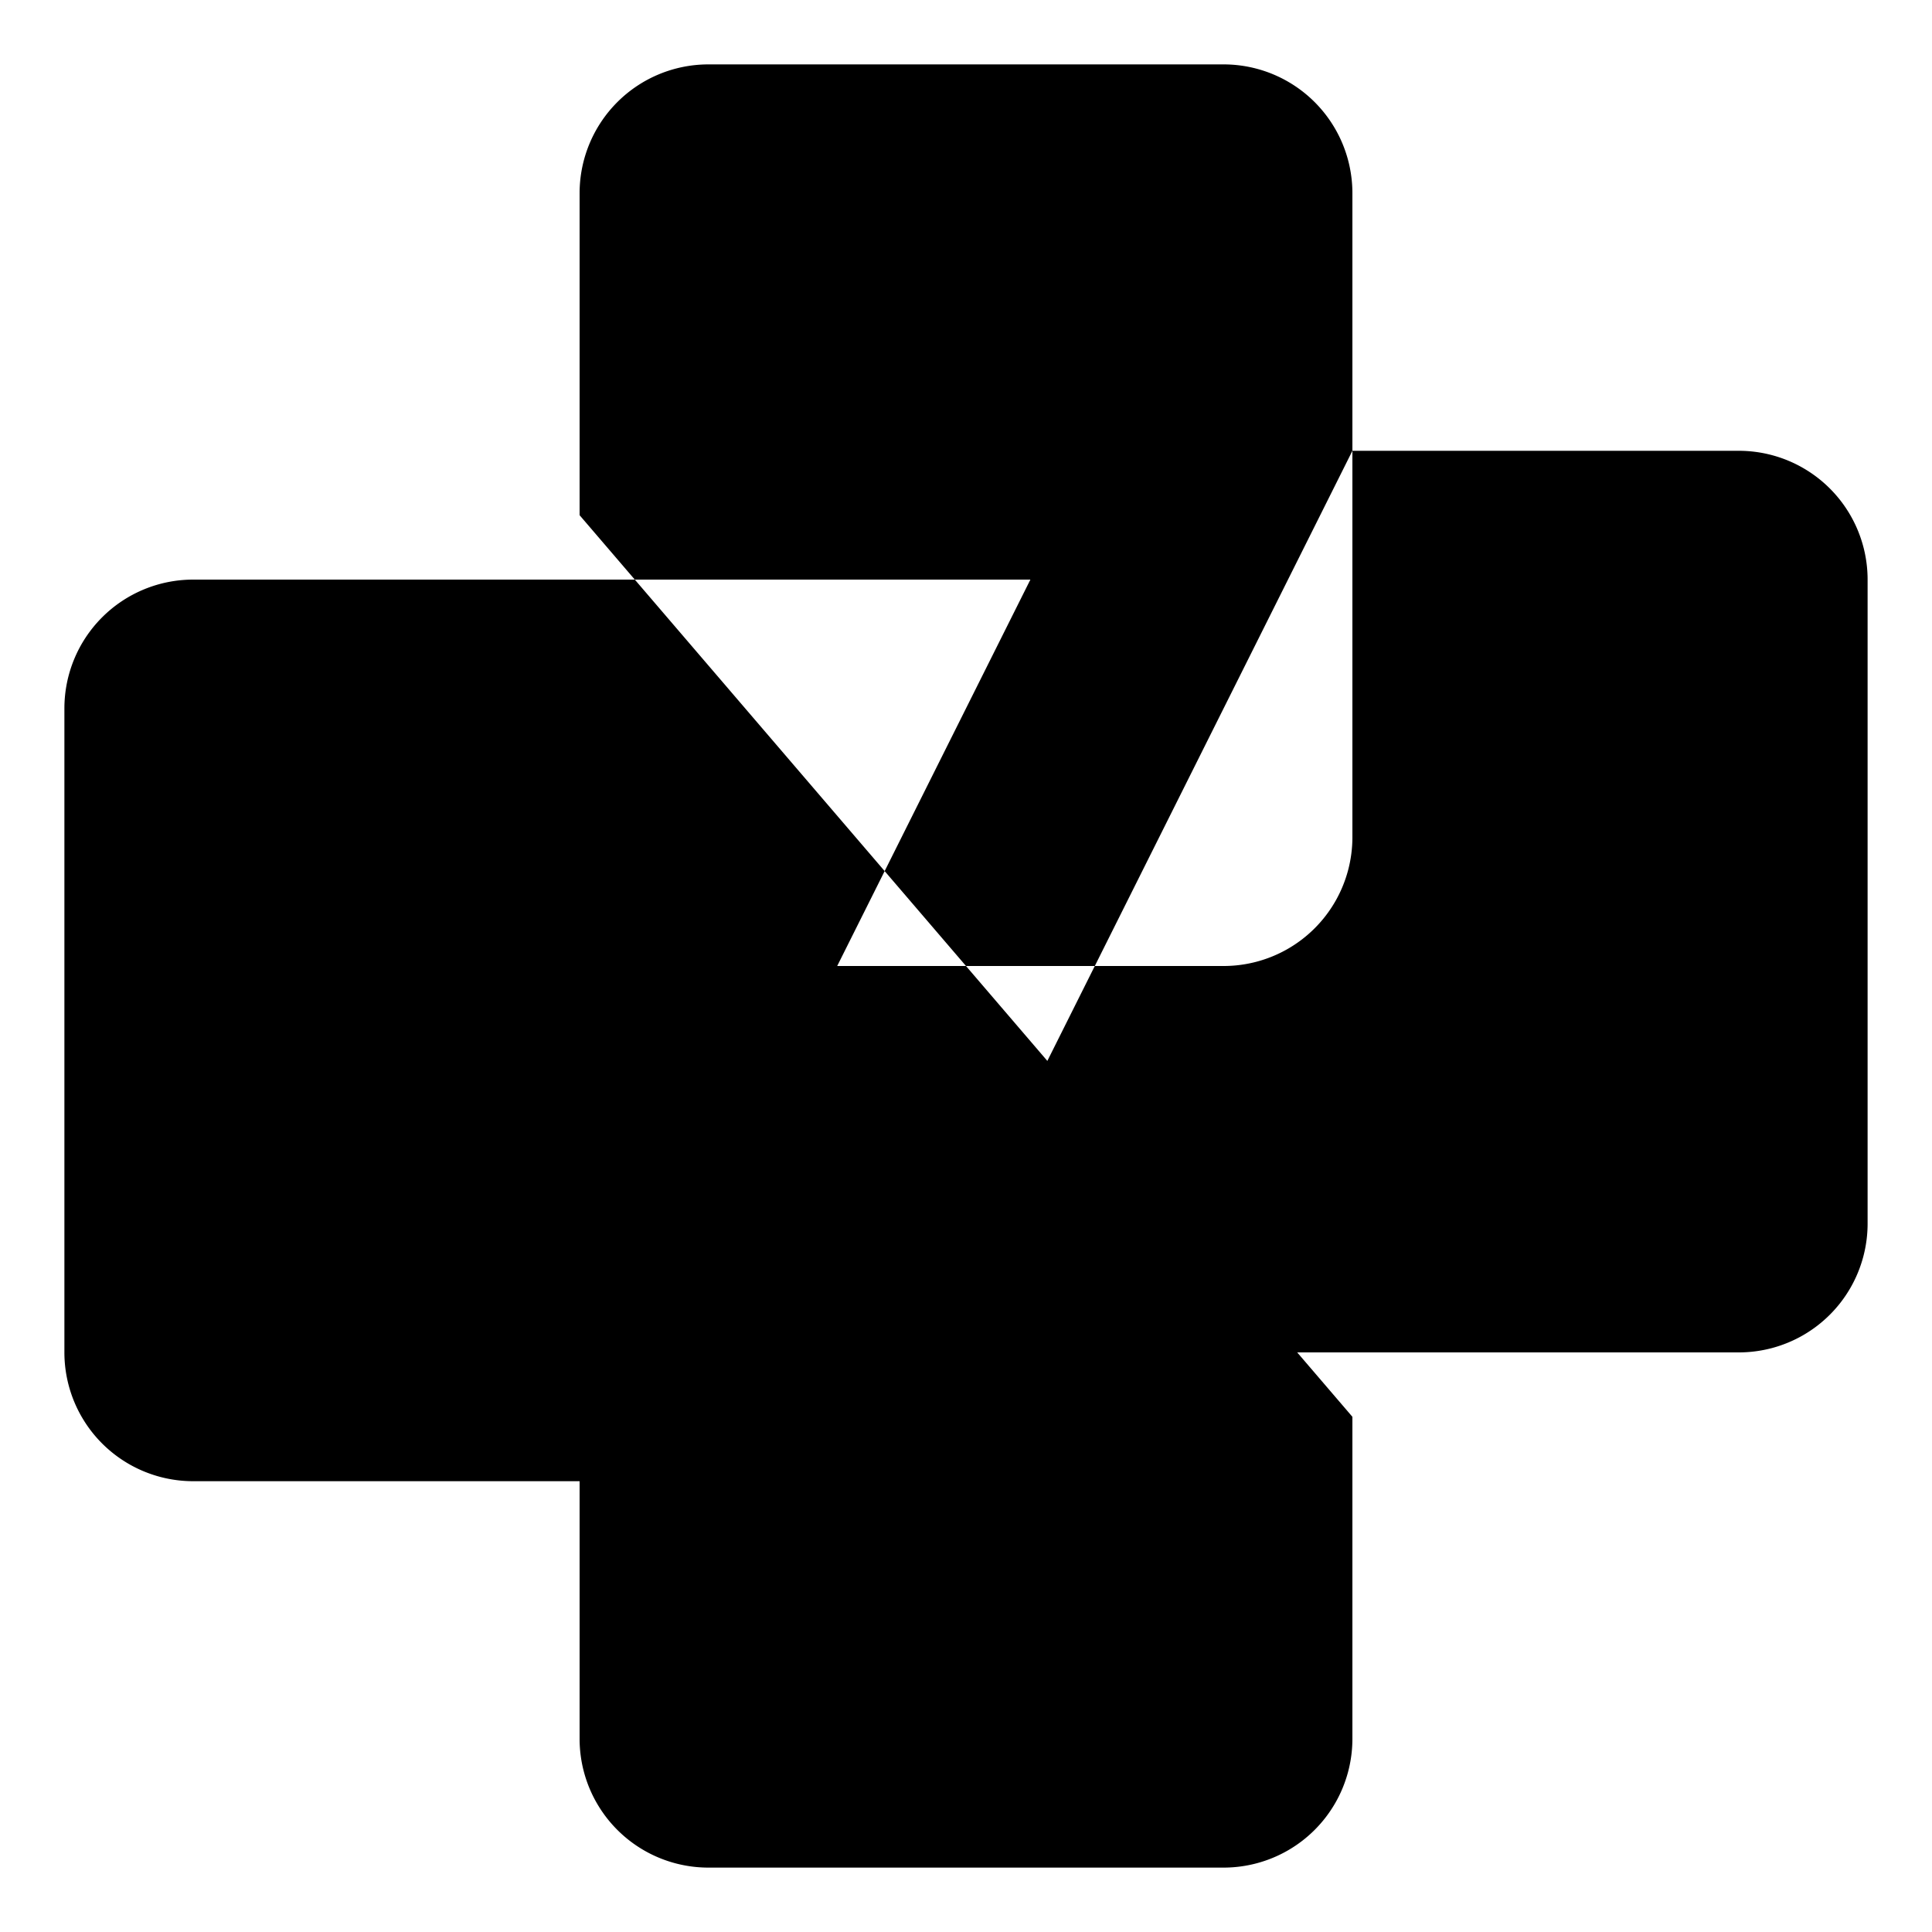 <svg xmlns="http://www.w3.org/2000/svg" viewBox="0 0 15 15"><path d="M6 2.5h1M4.5 4V1.5a1 1 0 011-1h4a1 1 0 011 1v5a1 1 0 01-1 1h-4a1 1 0 00-1 1v5a1 1 0 001 1h4a1 1 0 001-1V11M8 4.5H1.5a1 1 0 00-1 1v5a1 1 0 001 1h3m2.5-1h6.5a1 1 0 001-1v-5a1 1 0 00-1-1h-3m-2.5 9h1"/></svg>